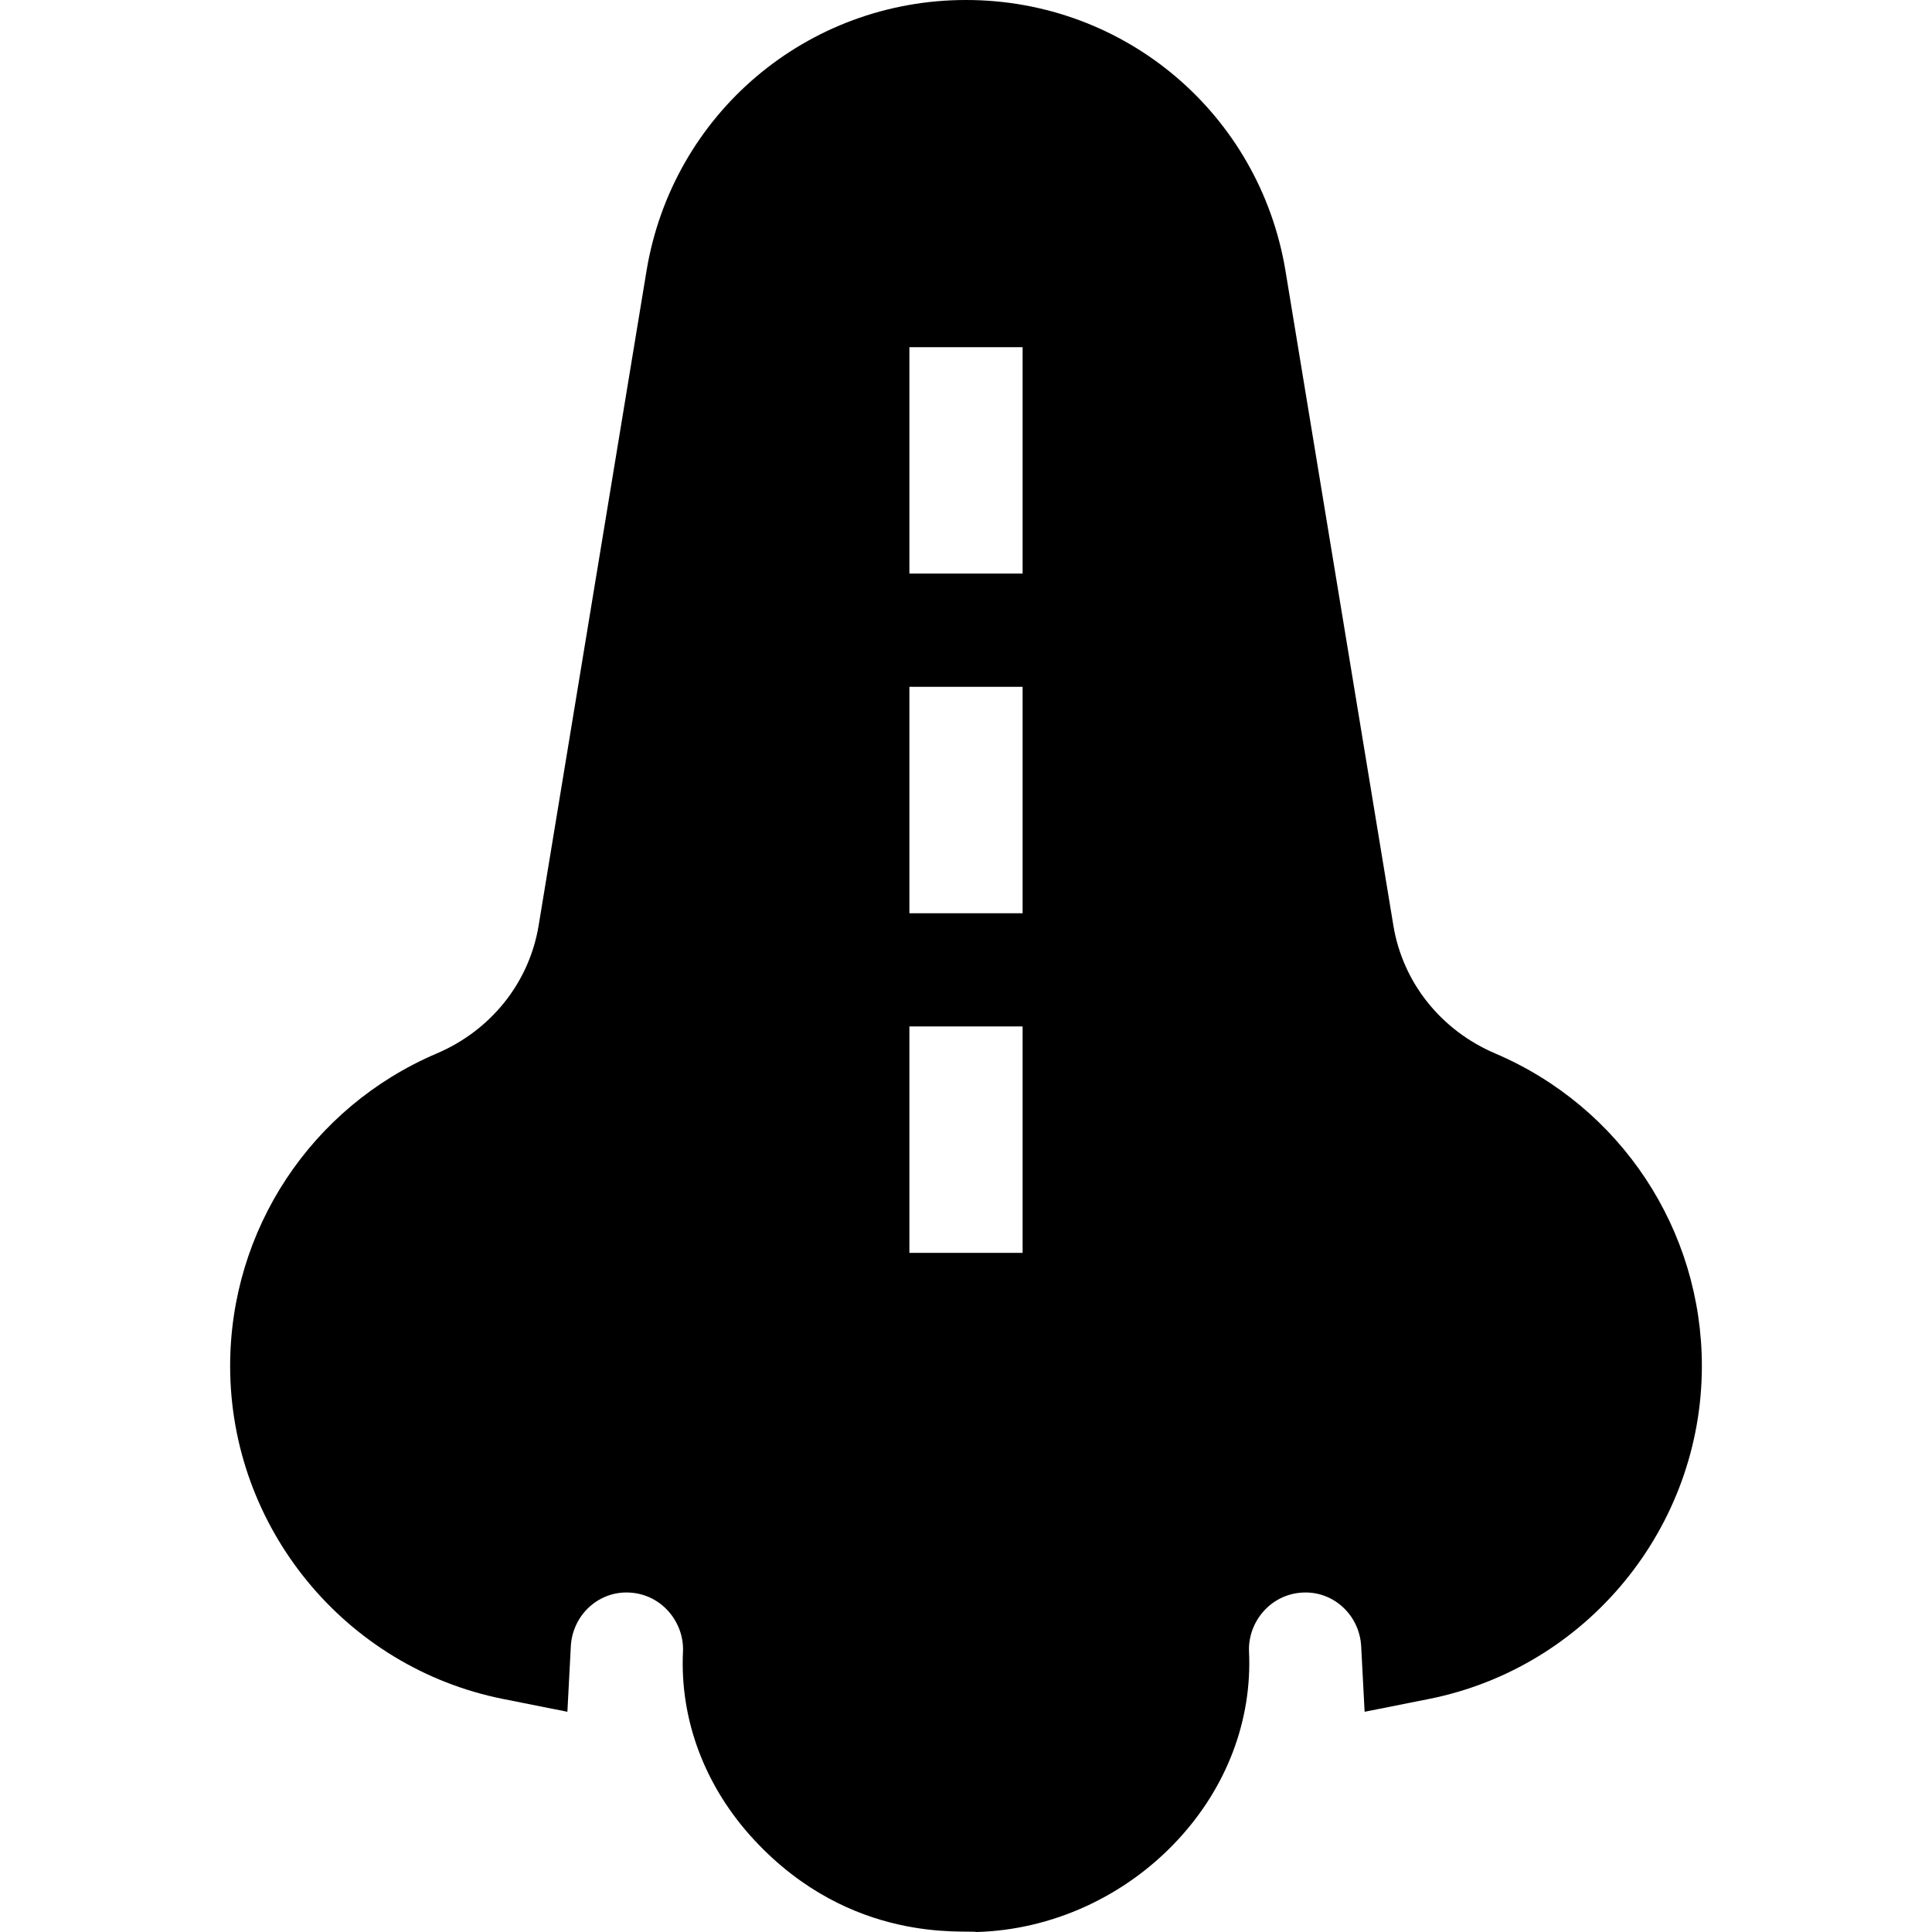 <svg id="Capa_1" enable-background="new 0 0 511.971 511.971" height="512" viewBox="0 0 511.971 511.971" width="512" xmlns="http://www.w3.org/2000/svg"><path d="m396.259 279.178c-14.414-6.138-24.507-18.794-27.012-33.853l-28.608-173.606c-6.914-41.558-42.525-71.719-84.654-71.719s-77.739 30.161-84.653 71.719l-28.608 173.606c-2.505 15.059-12.598 27.715-27.026 33.853-33.238 14.194-54.713 46.699-54.713 82.822 0 42.773 30.439 79.878 72.363 88.228l17.007 3.384.908-17.314c.41-8.013 6.885-14.297 14.722-14.297 9.138 0 15.375 7.831 15 15.674-.864 18.149 5.845 35.859 18.867 49.893 25.688 27.693 55.875 23.773 58.887 24.404 19.98-.527 39.419-9.404 53.306-24.346 13.052-14.033 19.775-31.772 18.94-49.951-.375-7.836 5.856-15.674 15-15.674 7.837 0 14.312 6.284 14.722 14.297l.908 17.314 17.007-3.384c41.924-8.35 72.363-45.454 72.363-88.228 0-36.123-21.474-68.628-54.726-82.822zm-125.274 52.822h-30v-60h30zm0-90h-30v-60h30zm0-90h-30v-60h30z"/></svg>